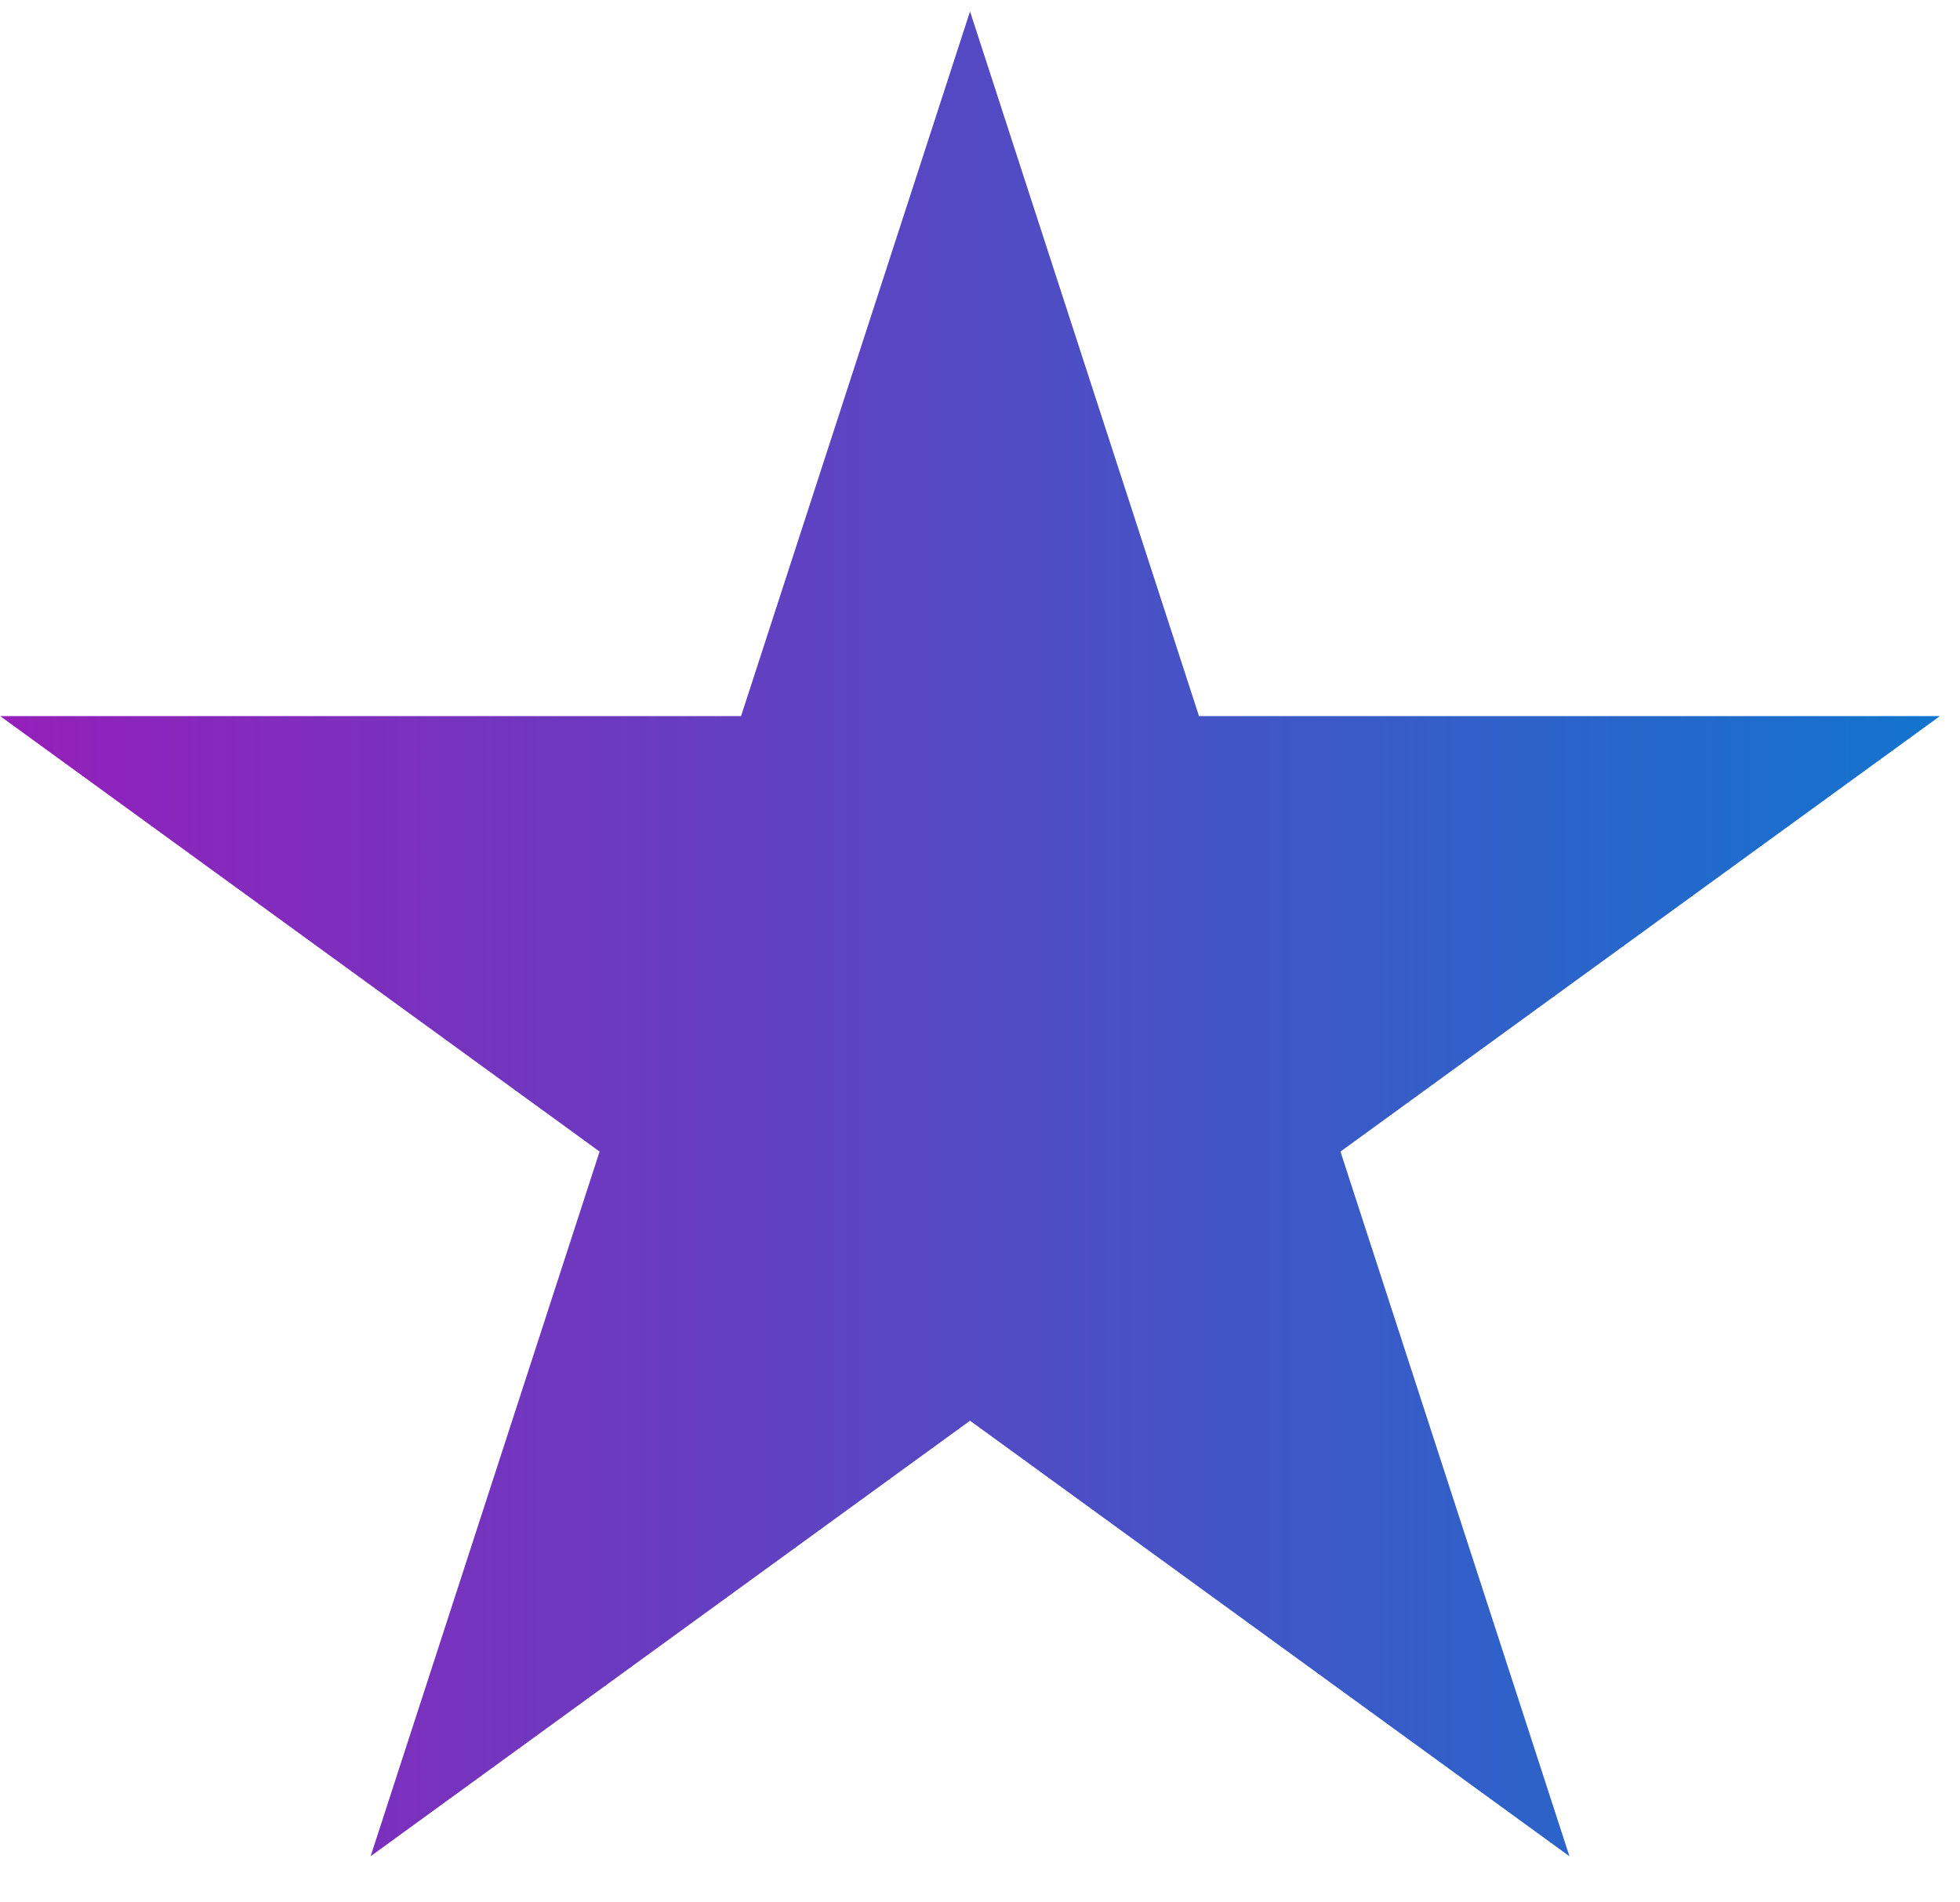 <svg width="34" height="33" viewBox="0 0 34 33" fill="none" xmlns="http://www.w3.org/2000/svg">
<path d="M16.827 0.198L20.799 12.422H33.652L23.253 19.976L27.225 32.2L16.827 24.645L6.429 32.2L10.401 19.976L0.003 12.422H12.855L16.827 0.198Z" fill="url(#paint0_linear_690_2456)"/>
<defs>
<linearGradient id="paint0_linear_690_2456" x1="-0.863" y1="18.074" x2="34.517" y2="18.074" gradientUnits="userSpaceOnUse">
<stop stop-color="#981DB9"/>
<stop offset="1" stop-color="#0F76CE"/>
</linearGradient>
</defs>
</svg>
